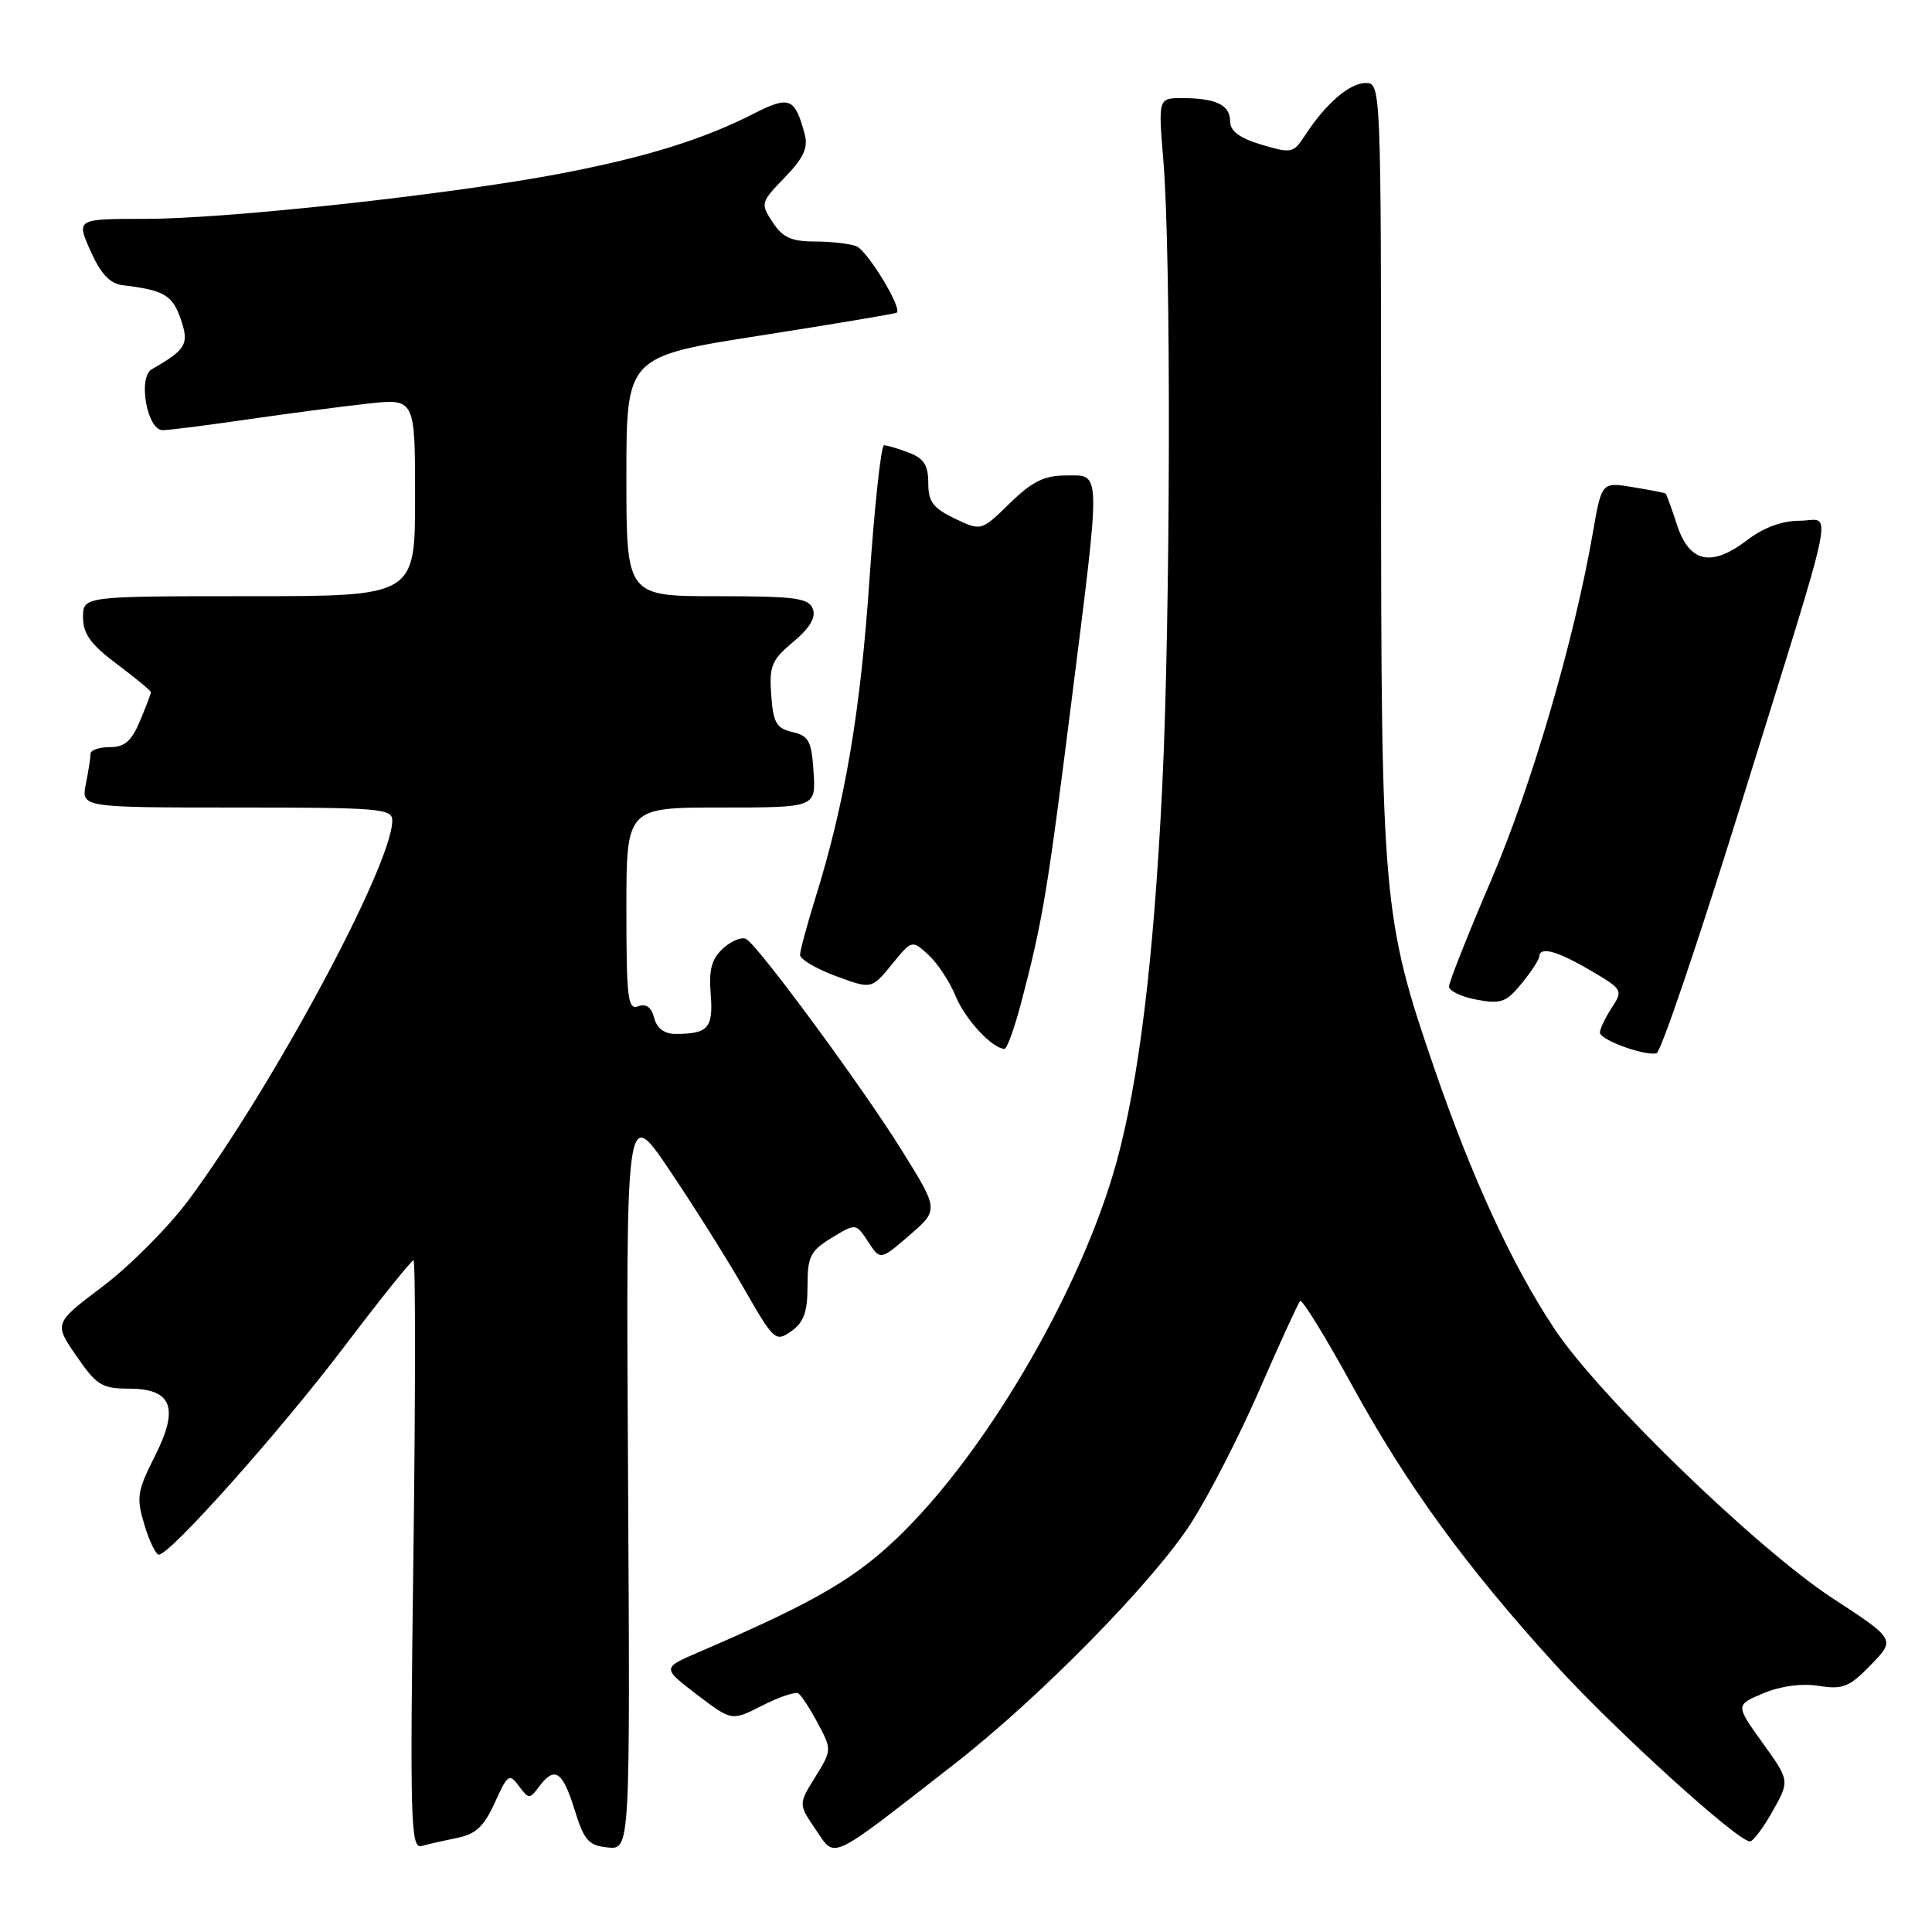 <?xml version="1.0" encoding="UTF-8" standalone="no"?>
<!DOCTYPE svg PUBLIC "-//W3C//DTD SVG 1.1//EN" "http://www.w3.org/Graphics/SVG/1.1/DTD/svg11.dtd" >
<svg xmlns="http://www.w3.org/2000/svg" xmlns:xlink="http://www.w3.org/1999/xlink" version="1.1" viewBox="0 0 256 256">
 <g >
 <path fill="currentColor"
d=" M 126.49 233.72 C 137.70 224.99 152.72 209.71 157.77 201.90 C 160.12 198.27 164.24 190.25 166.92 184.08 C 169.60 177.91 172.02 172.65 172.28 172.39 C 172.54 172.12 175.63 177.13 179.13 183.52 C 186.44 196.85 194.27 207.60 206.16 220.65 C 214.03 229.28 230.24 244.00 231.88 244.00 C 232.29 244.00 233.65 242.19 234.89 239.98 C 237.15 235.95 237.15 235.95 233.55 230.94 C 229.95 225.92 229.95 225.92 233.67 224.36 C 235.99 223.40 238.77 223.03 241.02 223.39 C 244.19 223.89 245.05 223.55 247.90 220.60 C 251.17 217.23 251.17 217.23 242.83 211.78 C 232.75 205.17 211.92 185.01 206.00 176.12 C 200.40 167.71 195.10 156.22 190.05 141.56 C 183.22 121.69 183.00 119.22 183.00 61.87 C 183.00 11.29 182.99 11.00 180.95 11.00 C 178.82 11.00 175.63 13.76 172.91 17.96 C 171.39 20.30 171.12 20.35 167.16 19.17 C 164.22 18.29 163.00 17.37 163.00 16.07 C 163.00 13.91 161.11 13.00 156.65 13.00 C 153.47 13.00 153.47 13.00 154.15 21.25 C 155.20 33.76 155.10 81.97 153.99 104.50 C 152.86 127.29 150.91 143.24 147.93 154.04 C 143.42 170.37 131.35 191.35 119.85 202.84 C 113.69 209.00 108.38 212.12 92.61 218.91 C 87.72 221.01 87.72 221.01 92.34 224.54 C 96.96 228.06 96.96 228.06 101.01 225.99 C 103.24 224.86 105.39 224.13 105.78 224.38 C 106.18 224.63 107.34 226.42 108.37 228.35 C 110.23 231.84 110.23 231.90 108.02 235.47 C 105.79 239.07 105.79 239.07 108.11 242.46 C 110.76 246.32 109.61 246.87 126.49 233.72 Z  M 60.62 243.52 C 63.04 243.04 64.15 241.99 65.57 238.85 C 67.26 235.10 67.49 234.94 68.76 236.66 C 70.05 238.41 70.19 238.41 71.42 236.75 C 73.48 233.98 74.54 234.66 76.12 239.75 C 77.40 243.88 77.97 244.54 80.54 244.80 C 83.50 245.09 83.50 245.09 83.22 195.80 C 82.94 146.50 82.94 146.50 88.68 155.00 C 91.84 159.68 96.29 166.74 98.56 170.70 C 102.55 177.66 102.76 177.86 104.84 176.40 C 106.50 175.23 107.00 173.86 107.00 170.43 C 107.00 166.48 107.37 165.75 110.20 164.02 C 113.41 162.07 113.41 162.07 115.03 164.54 C 116.65 167.01 116.65 167.01 120.53 163.66 C 124.40 160.31 124.40 160.31 119.48 152.41 C 114.27 144.04 100.63 125.51 98.90 124.44 C 98.33 124.09 96.97 124.63 95.85 125.63 C 94.30 127.04 93.91 128.43 94.17 131.72 C 94.53 136.21 93.84 137.00 89.53 137.00 C 88.03 137.00 87.04 136.27 86.68 134.87 C 86.30 133.45 85.60 132.94 84.56 133.34 C 83.19 133.86 83.00 132.26 83.00 120.47 C 83.00 107.00 83.00 107.00 95.55 107.00 C 108.11 107.00 108.11 107.00 107.80 102.29 C 107.54 98.20 107.17 97.50 105.00 97.00 C 102.88 96.51 102.45 95.77 102.19 92.09 C 101.91 88.24 102.24 87.45 105.11 85.05 C 107.32 83.20 108.14 81.82 107.70 80.67 C 107.15 79.24 105.36 79.00 95.03 79.00 C 83.00 79.00 83.00 79.00 83.00 63.12 C 83.00 47.24 83.00 47.24 100.75 44.46 C 110.51 42.93 118.64 41.57 118.82 41.43 C 119.59 40.85 114.93 33.19 113.46 32.62 C 112.57 32.28 110.08 32.00 107.94 32.00 C 104.87 32.00 103.69 31.46 102.38 29.45 C 100.75 26.97 100.79 26.81 103.98 23.52 C 106.46 20.96 107.10 19.58 106.64 17.82 C 105.34 12.95 104.61 12.65 99.93 15.03 C 93.26 18.44 85.73 20.79 74.59 22.94 C 60.24 25.71 30.21 29.00 19.30 29.00 C 10.10 29.00 10.10 29.00 11.99 33.25 C 13.33 36.25 14.57 37.58 16.19 37.78 C 21.74 38.45 22.83 39.08 23.93 42.23 C 25.10 45.59 24.70 46.30 20.11 48.93 C 18.24 50.01 19.49 57.00 21.55 57.00 C 22.36 57.00 27.40 56.36 32.76 55.58 C 38.12 54.80 45.31 53.86 48.75 53.48 C 55.00 52.80 55.00 52.80 55.00 65.90 C 55.00 79.00 55.00 79.00 33.00 79.00 C 11.00 79.00 11.00 79.00 11.00 81.81 C 11.00 83.98 12.03 85.40 15.50 88.00 C 17.97 89.85 20.00 91.53 20.00 91.72 C 20.00 91.91 19.35 93.62 18.55 95.53 C 17.43 98.20 16.52 99.00 14.55 99.00 C 13.15 99.00 12.00 99.39 12.00 99.87 C 12.00 100.36 11.72 102.16 11.38 103.87 C 10.75 107.00 10.75 107.00 31.38 107.00 C 50.36 107.00 52.00 107.14 51.98 108.75 C 51.93 114.62 36.22 143.86 25.00 159.00 C 22.35 162.57 17.24 167.71 13.66 170.42 C 7.14 175.34 7.14 175.34 10.12 179.67 C 12.77 183.53 13.52 184.00 17.01 184.00 C 22.82 184.00 23.79 186.51 20.49 193.01 C 18.18 197.58 18.05 198.44 19.13 202.03 C 19.78 204.21 20.65 206.00 21.05 206.00 C 22.54 206.00 37.06 189.71 45.56 178.51 C 50.36 172.18 54.51 167.00 54.79 167.00 C 55.06 167.00 55.06 184.56 54.78 206.02 C 54.31 241.63 54.41 245.01 55.88 244.60 C 56.77 244.35 58.90 243.87 60.62 243.52 Z  M 230.58 106.92 C 243.69 64.75 242.81 69.00 238.45 69.00 C 236.14 69.00 233.67 69.91 231.49 71.58 C 226.76 75.19 223.84 74.55 222.21 69.54 C 221.50 67.36 220.82 65.50 220.71 65.40 C 220.59 65.31 218.64 64.92 216.36 64.55 C 212.23 63.86 212.23 63.86 211.05 70.65 C 208.56 84.93 202.94 104.13 197.58 116.64 C 194.51 123.81 192.00 130.14 192.00 130.72 C 192.00 131.30 193.64 132.09 195.65 132.46 C 198.87 133.07 199.59 132.81 201.62 130.32 C 202.89 128.77 203.94 127.16 203.96 126.75 C 204.03 125.37 206.29 125.98 210.73 128.58 C 215.02 131.09 215.09 131.22 213.56 133.54 C 212.70 134.86 212.00 136.33 212.00 136.82 C 212.00 137.78 217.86 139.93 219.50 139.57 C 220.05 139.45 225.04 124.76 230.58 106.92 Z  M 135.34 132.75 C 138.15 122.05 138.79 118.20 141.94 93.21 C 145.92 61.65 145.95 63.00 141.29 63.00 C 138.37 63.00 136.79 63.78 133.80 66.69 C 130.02 70.38 130.02 70.38 126.51 68.71 C 123.63 67.33 123.00 66.48 123.00 63.99 C 123.00 61.65 122.41 60.73 120.43 59.98 C 119.02 59.44 117.54 59.00 117.14 59.00 C 116.75 59.00 115.88 66.99 115.21 76.75 C 114.02 94.30 111.97 106.38 108.04 119.00 C 106.93 122.58 106.01 125.97 106.01 126.53 C 106.00 127.10 108.13 128.36 110.74 129.33 C 115.48 131.08 115.48 131.08 118.16 127.81 C 120.83 124.53 120.83 124.53 123.00 126.50 C 124.19 127.58 125.82 130.04 126.62 131.98 C 127.91 135.10 131.45 138.92 133.10 138.98 C 133.43 138.99 134.44 136.19 135.34 132.75 Z "/>
</g>
</svg>